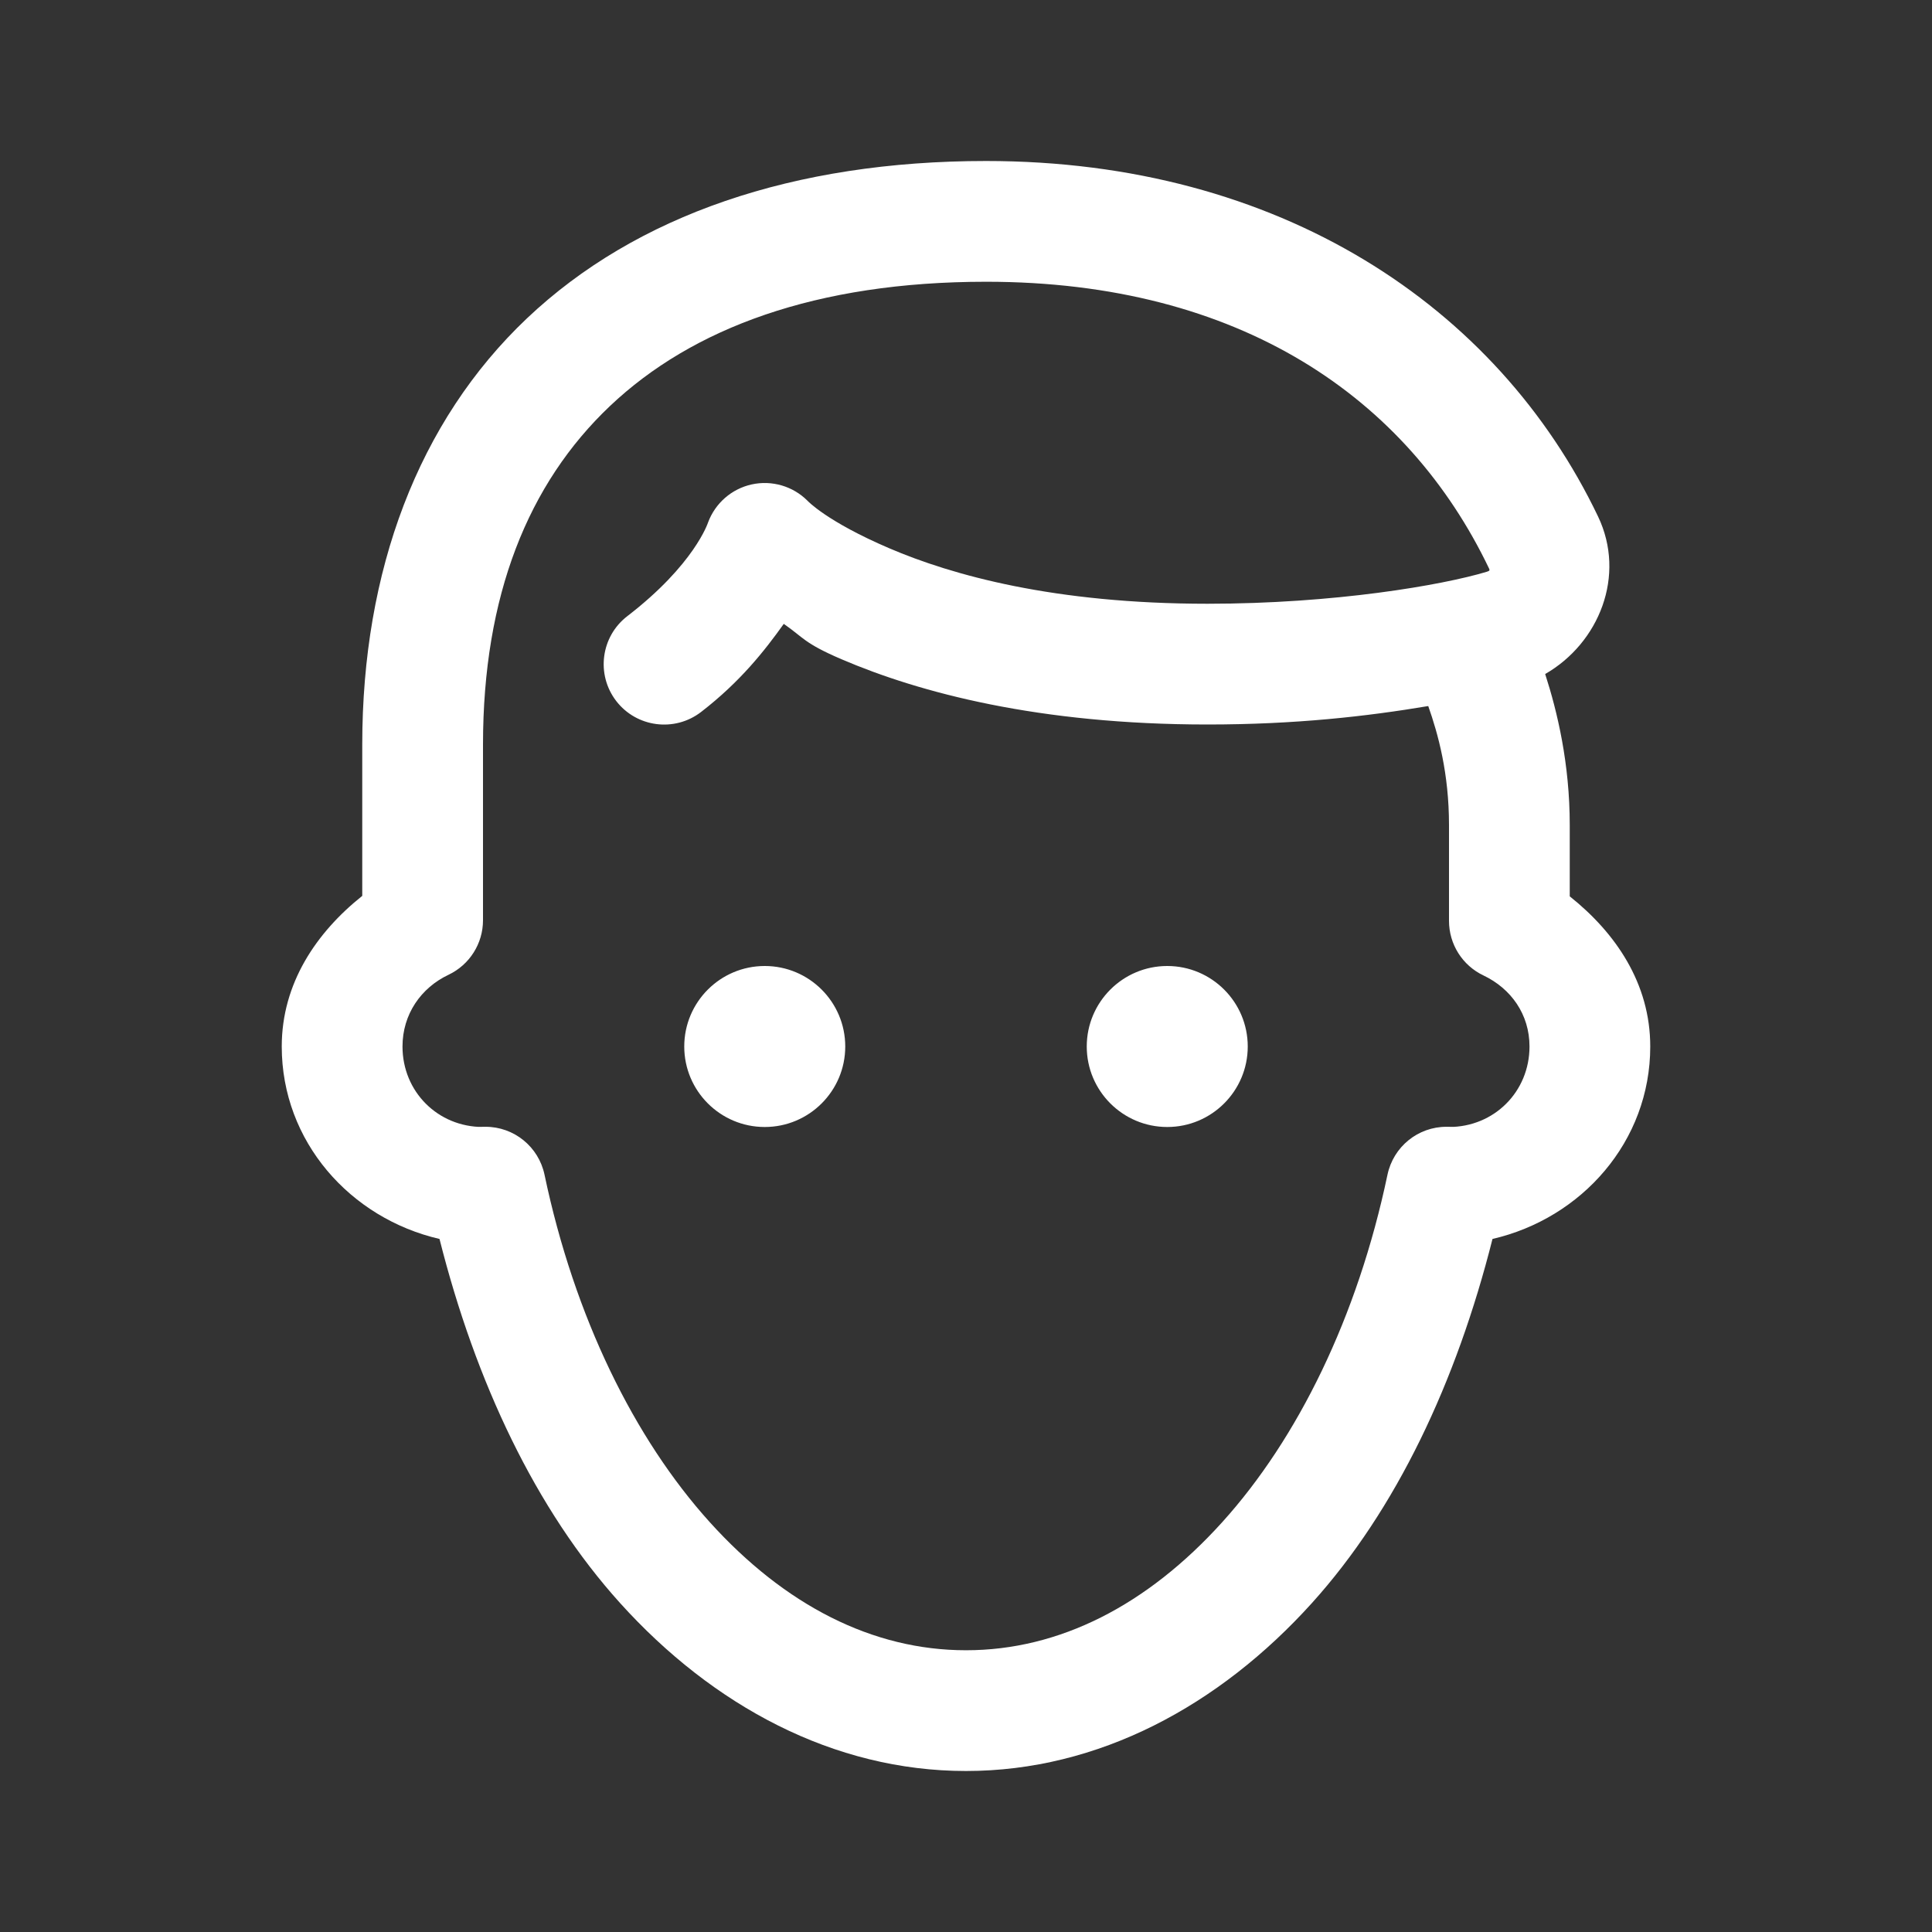 <?xml version="1.0" encoding="UTF-8"?>
<svg xmlns="http://www.w3.org/2000/svg" viewBox="0 0 144 144" width="144px" height="144px">
<rect x="0" y="0" width="144" height="144" fill="#333333" stroke="none"/>
<g id="surface19488739">
<path style=" stroke:none;fill-rule:nonzero;fill:rgb(100%,100%,100%);fill-opacity:1;" d="M 73.5 12 C 59.168 12 47.406 16.031 39.281 23.723 C 31.156 31.418 27 42.551 27 55.5 L 27 66.773 C 23.578 69.504 21 73.293 21 78 C 21 85.086 26.113 90.809 32.758 92.344 C 35.449 103.008 39.922 112.508 46.219 119.484 C 53.125 127.133 62.121 132 72 132 C 81.879 132 90.875 127.133 97.781 119.484 C 104.078 112.508 108.551 103.008 111.242 92.344 C 117.887 90.809 123 85.086 123 78 C 123 73.289 120.41 69.523 117 66.809 L 117 61.5 C 117 56.918 116.078 53.055 115.168 50.238 C 119.188 47.93 121.215 42.902 119.109 38.496 C 111.598 22.789 95.316 12 73.5 12 Z M 73.5 21 C 92.453 21 104.918 29.688 110.988 42.379 C 111.047 42.508 111.035 42.547 110.812 42.617 C 107.492 43.617 99.469 45 90 45 C 78.562 45 70.953 42.867 66.277 40.863 C 61.598 38.859 60.184 37.32 60.184 37.32 C 59.098 36.234 57.531 35.777 56.031 36.105 C 54.531 36.434 53.305 37.508 52.773 38.945 C 52.773 38.945 51.773 42.066 46.75 45.93 C 44.781 47.449 44.414 50.277 45.93 52.25 C 47.449 54.219 50.277 54.586 52.25 53.07 C 55.191 50.801 56.996 48.488 58.418 46.5 C 59.914 47.535 59.91 47.93 62.723 49.137 C 68.547 51.633 77.438 54 90 54 C 96.574 54 101.891 53.391 106.453 52.625 C 107.188 54.711 108 57.633 108 61.5 L 108 68.637 C 108 70.375 108.996 71.957 110.566 72.703 C 112.629 73.684 114 75.609 114 78 C 114 81.367 111.367 84 108 84 C 108.793 84 108.738 83.984 107.816 83.984 C 105.688 83.98 103.852 85.473 103.414 87.559 C 101.18 98.188 96.711 107.238 91.102 113.449 C 85.492 119.66 78.953 123 72 123 C 65.047 123 58.508 119.66 52.898 113.449 C 47.289 107.238 42.82 98.188 40.586 87.559 C 40.148 85.473 38.312 83.98 36.184 83.984 C 35.262 83.984 35.207 84 36 84 C 32.633 84 30 81.367 30 78 C 30 75.59 31.383 73.625 33.426 72.656 C 35 71.91 36 70.328 36 68.59 L 36 55.5 C 36 44.426 39.344 36.059 45.469 30.258 C 51.594 24.457 60.832 21 73.5 21 Z M 57 72 C 53.688 72 51 74.688 51 78 C 51 81.312 53.688 84 57 84 C 60.312 84 63 81.312 63 78 C 63 74.688 60.312 72 57 72 Z M 87 72 C 83.688 72 81 74.688 81 78 C 81 81.312 83.688 84 87 84 C 90.312 84 93 81.312 93 78 C 93 74.688 90.312 72 87 72 Z M 87 72 "/>
</g>
</svg>
